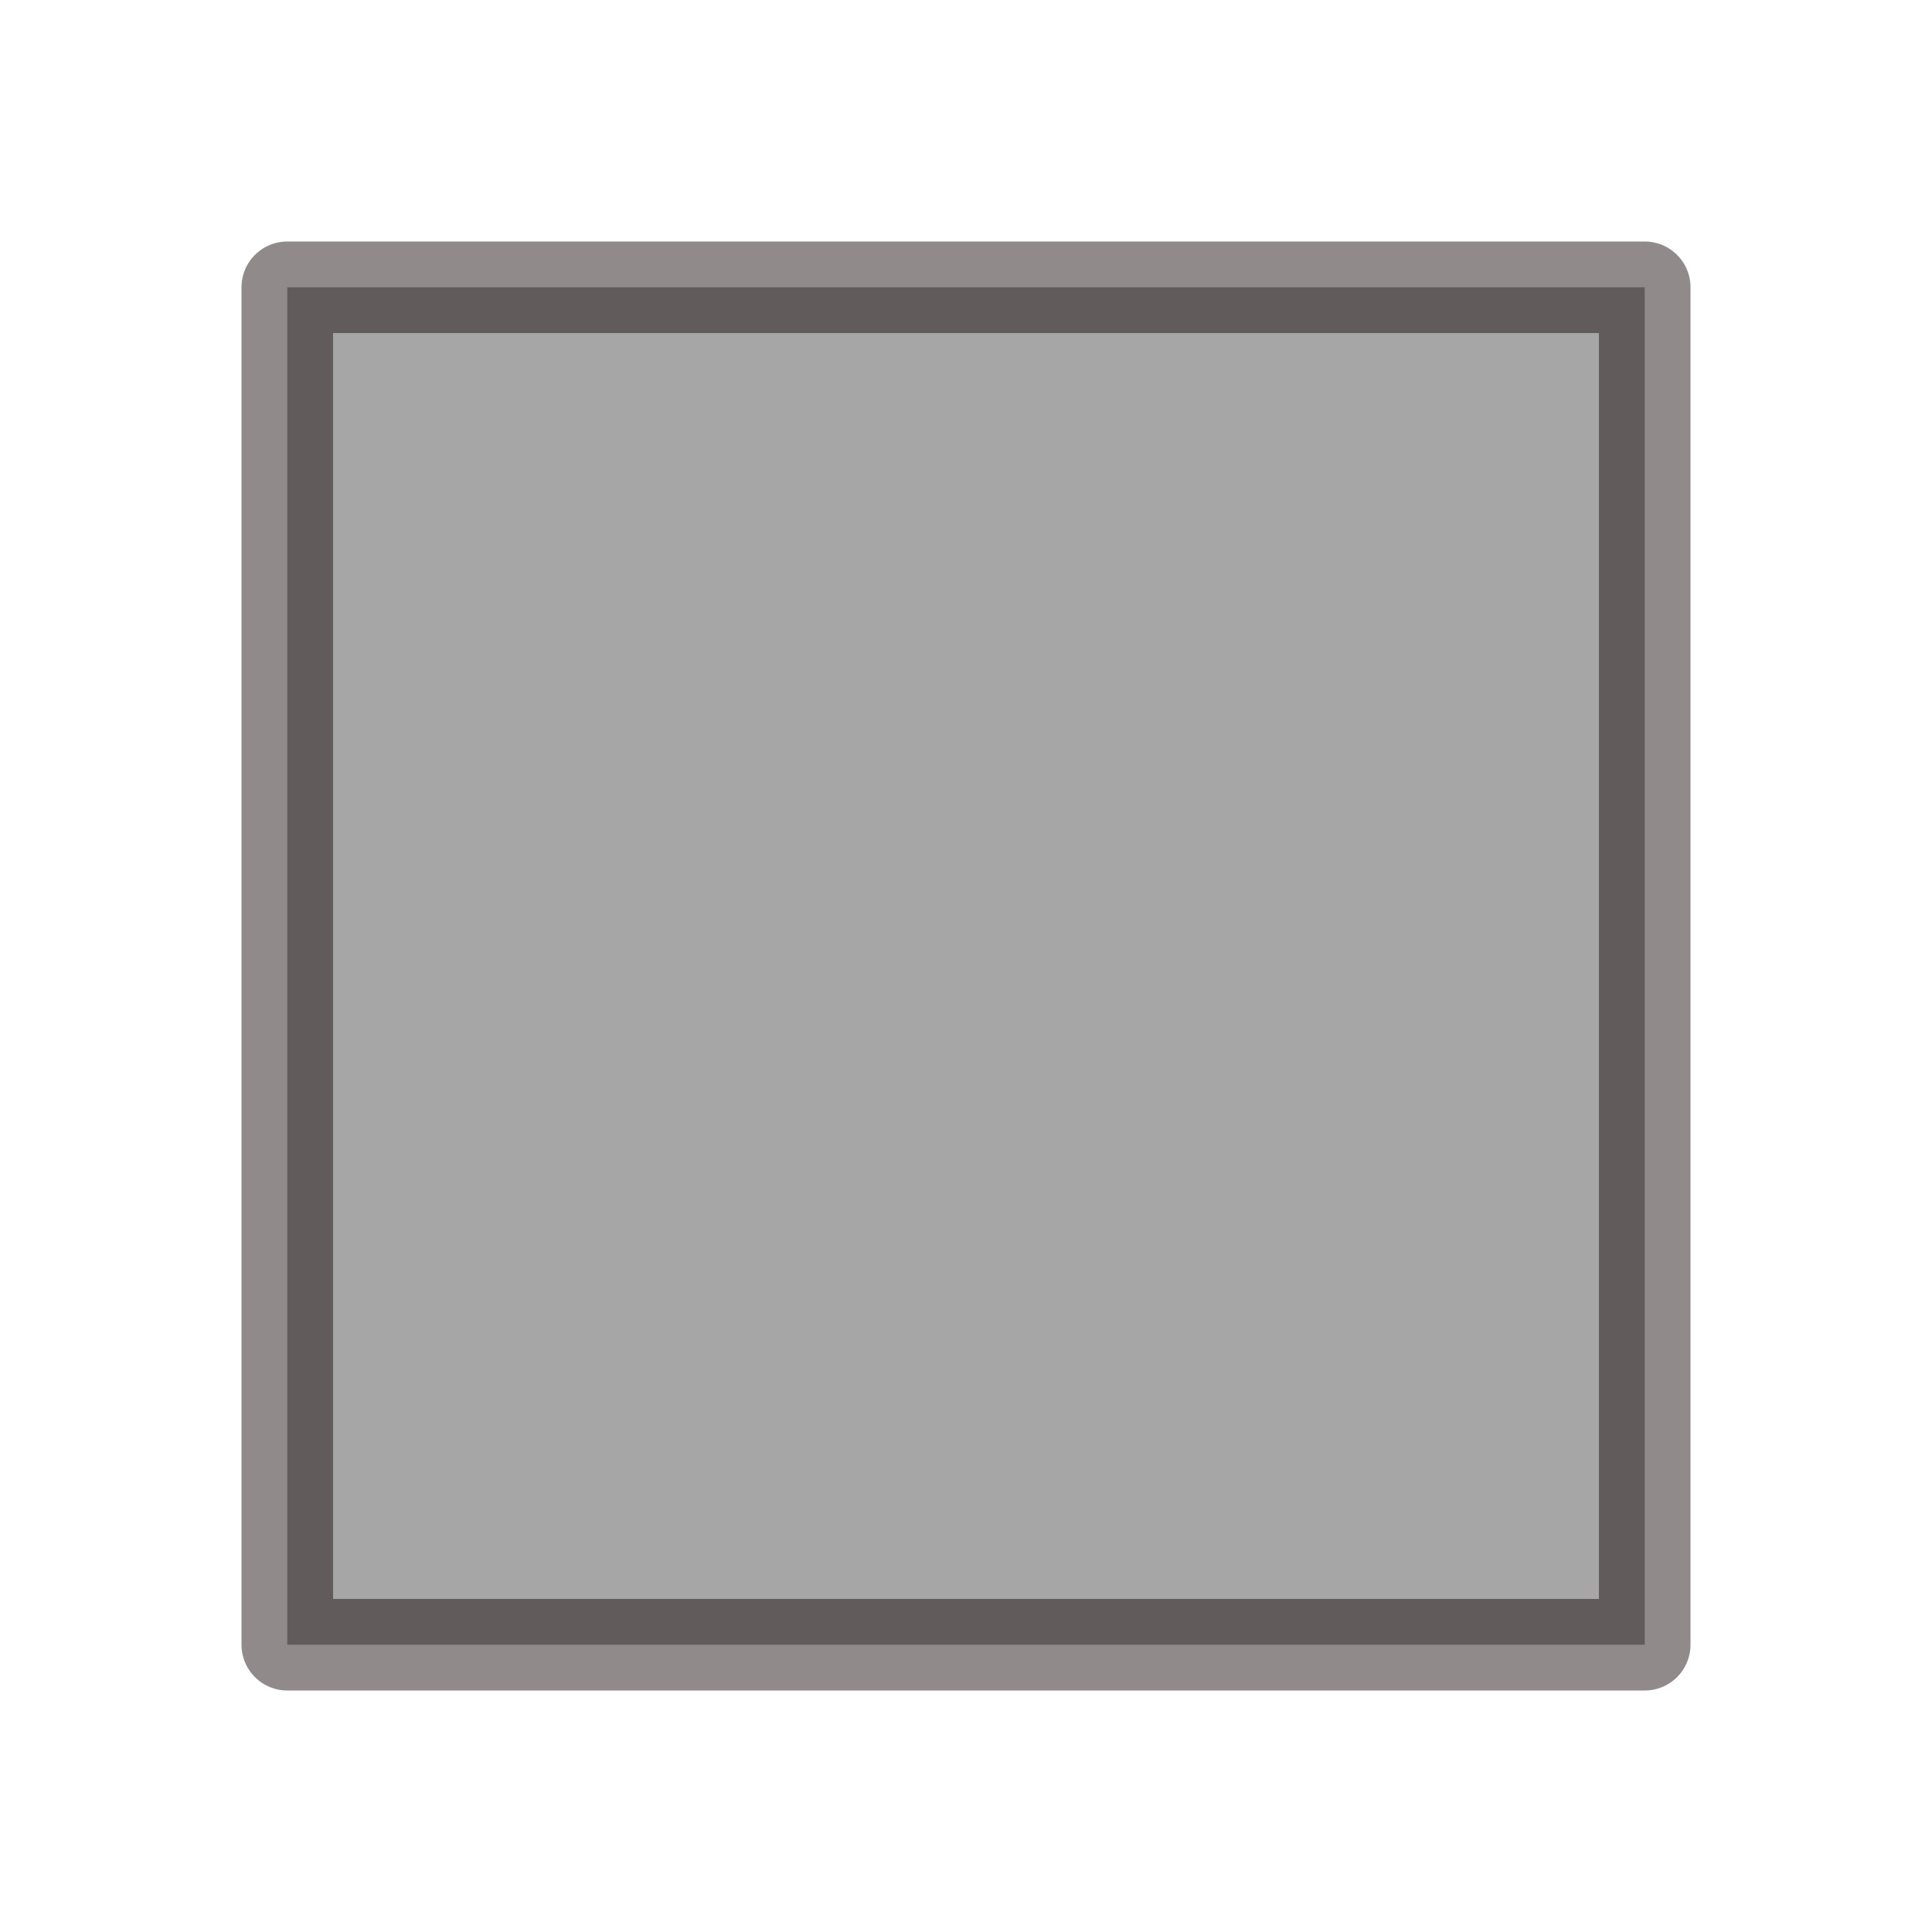 <?xml version="1.0" encoding="UTF-8" standalone="no"?>
<!-- Created with Inkscape (http://www.inkscape.org/) -->
<svg
   xmlns:dc="http://purl.org/dc/elements/1.1/"
   xmlns:cc="http://web.resource.org/cc/"
   xmlns:rdf="http://www.w3.org/1999/02/22-rdf-syntax-ns#"
   xmlns:svg="http://www.w3.org/2000/svg"
   xmlns="http://www.w3.org/2000/svg"
   xmlns:sodipodi="http://sodipodi.sourceforge.net/DTD/sodipodi-0.dtd"
   xmlns:inkscape="http://www.inkscape.org/namespaces/inkscape"
   width="64px"
   height="64px"
   id="svg2160"
   sodipodi:version="0.32"
   inkscape:version="0.45.1"
   sodipodi:docbase="/home/developer/Desktop/content"
   sodipodi:docname="grid-audio-level.svg"
   inkscape:output_extension="org.inkscape.output.svg.inkscape"
   inkscape:export-filename="/home/developer/Desktop/content/grid-audio-level.png"
   inkscape:export-xdpi="90"
   inkscape:export-ydpi="90">
  <defs
     id="defs2162" />
  <sodipodi:namedview
     id="base"
     pagecolor="#ffffff"
     bordercolor="#666666"
     borderopacity="1.0"
     inkscape:pageopacity="0.0"
     inkscape:pageshadow="2"
     inkscape:zoom="5.5"
     inkscape:cx="32"
     inkscape:cy="32"
     inkscape:current-layer="layer1"
     showgrid="true"
     inkscape:document-units="px"
     inkscape:grid-bbox="true"
     inkscape:window-width="872"
     inkscape:window-height="627"
     inkscape:window-x="840"
     inkscape:window-y="370" />
  <g
     id="layer1"
     inkscape:label="Layer 1"
     inkscape:groupmode="layer">
    <rect
       style="opacity:1;fill:#646464;fill-opacity:0.578;fill-rule:evenodd;stroke:#160909;stroke-width:3.034;stroke-linejoin:round;stroke-miterlimit:4;stroke-dasharray:none;stroke-dashoffset:10.92;stroke-opacity:0.473"
       id="rect2168"
       width="44.966"
       height="44.966"
       x="9.517"
       y="9.517" />
  </g>
</svg>
